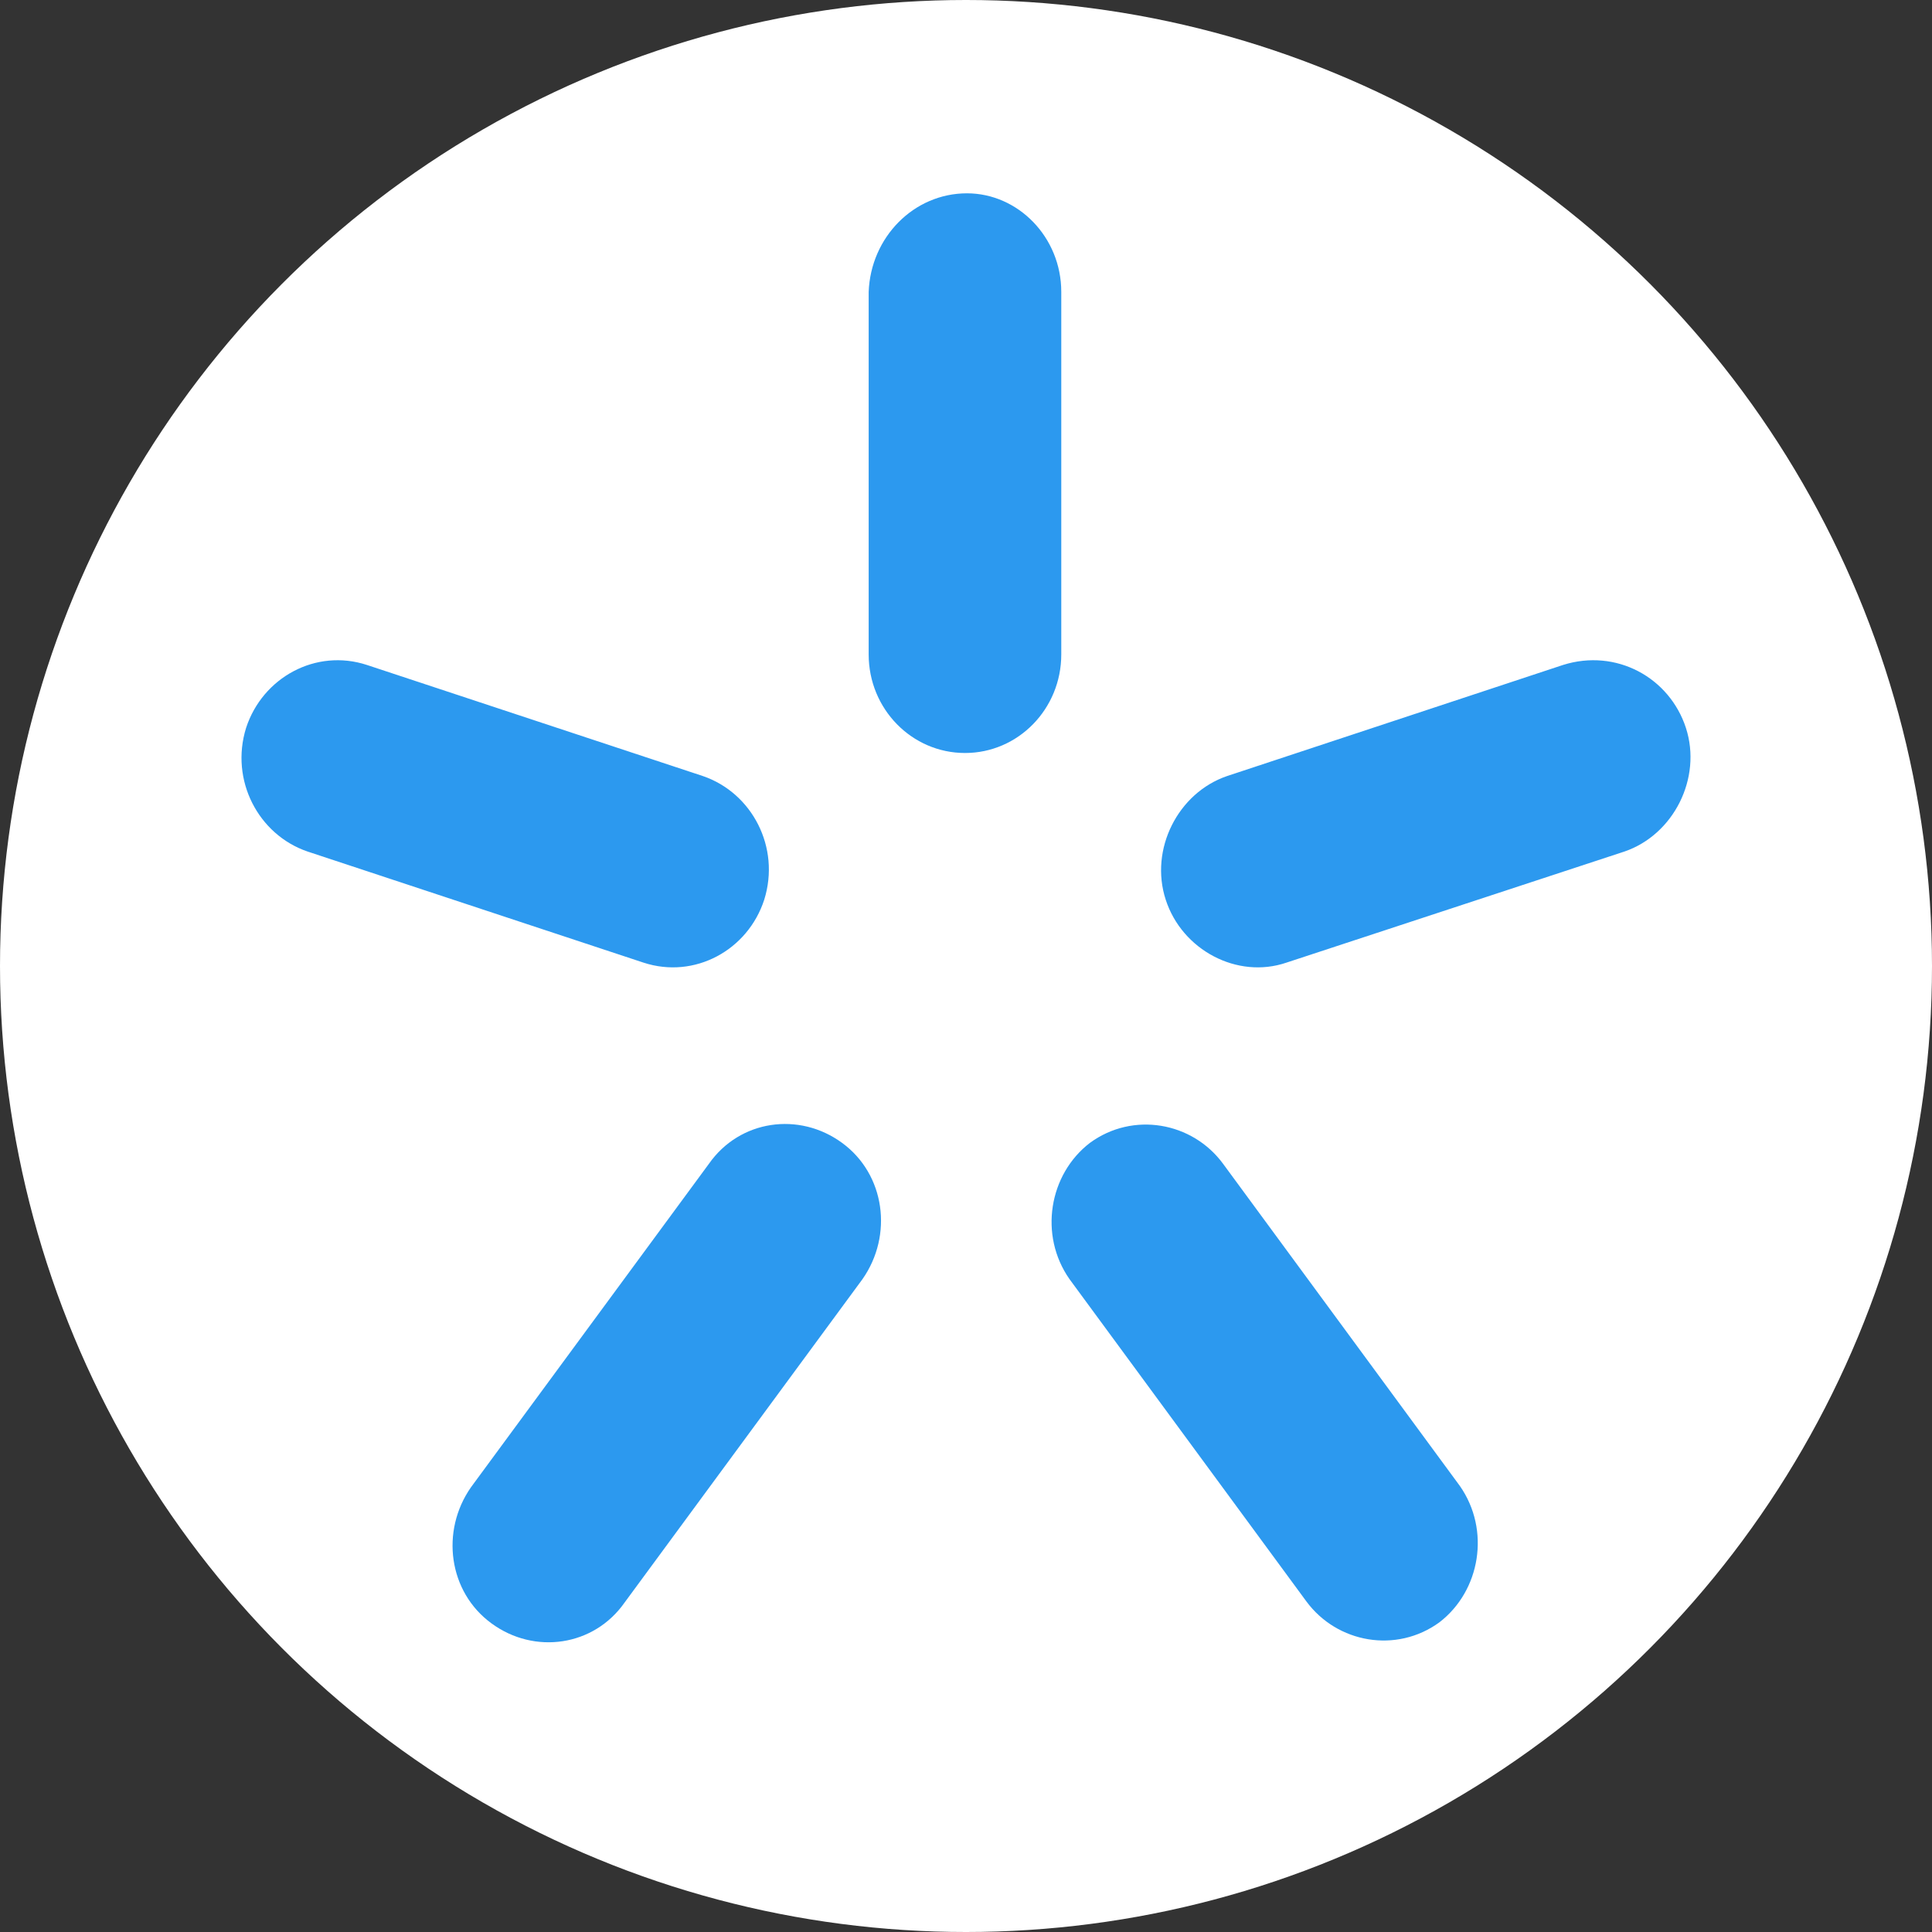 <svg width="16" height="16" viewBox="0 0 16 16" fill="none" xmlns="http://www.w3.org/2000/svg">
<rect x="0" y="0" width="16" height="16" fill="#333333" stroke="none"/>
<circle cx="8" cy="8" r="8" fill="white"/>
<path fill-rule="evenodd" clip-rule="evenodd" d="M8.008 1.601C8.432 1.601 8.789 1.965 8.789 2.417V5.42C8.789 5.871 8.432 6.236 7.992 6.236C7.551 6.236 7.194 5.871 7.194 5.42V2.417C7.211 1.965 7.567 1.601 8.008 1.601Z" fill="#2C99EF"/>
<path fill-rule="evenodd" clip-rule="evenodd" d="M2.038 6.028C2.174 5.611 2.615 5.368 3.039 5.507L5.821 6.427C6.228 6.566 6.465 7.017 6.329 7.451C6.194 7.868 5.753 8.111 5.329 7.972L2.547 7.052C2.14 6.913 1.903 6.462 2.038 6.028Z" fill="#2C99EF"/>
<path fill-rule="evenodd" clip-rule="evenodd" d="M4.07 13.444C3.714 13.184 3.646 12.68 3.901 12.316L5.871 9.638C6.126 9.274 6.618 9.204 6.974 9.465C7.33 9.725 7.398 10.229 7.143 10.593L5.173 13.271C4.918 13.635 4.426 13.705 4.07 13.444Z" fill="#2C99EF"/>
<path fill-rule="evenodd" clip-rule="evenodd" d="M11.921 13.435C11.565 13.695 11.073 13.608 10.818 13.261L8.857 10.593C8.602 10.229 8.687 9.725 9.026 9.465C9.382 9.204 9.874 9.291 10.129 9.638L12.09 12.306C12.345 12.671 12.26 13.174 11.921 13.435Z" fill="#2C99EF"/>
<path fill-rule="evenodd" clip-rule="evenodd" d="M13.962 6.028C14.097 6.444 13.86 6.913 13.453 7.052L10.654 7.972C10.247 8.111 9.789 7.868 9.654 7.451C9.518 7.034 9.755 6.566 10.162 6.427L12.944 5.507C13.385 5.368 13.826 5.611 13.962 6.028Z" fill="#2C99EF"/>
</svg>
